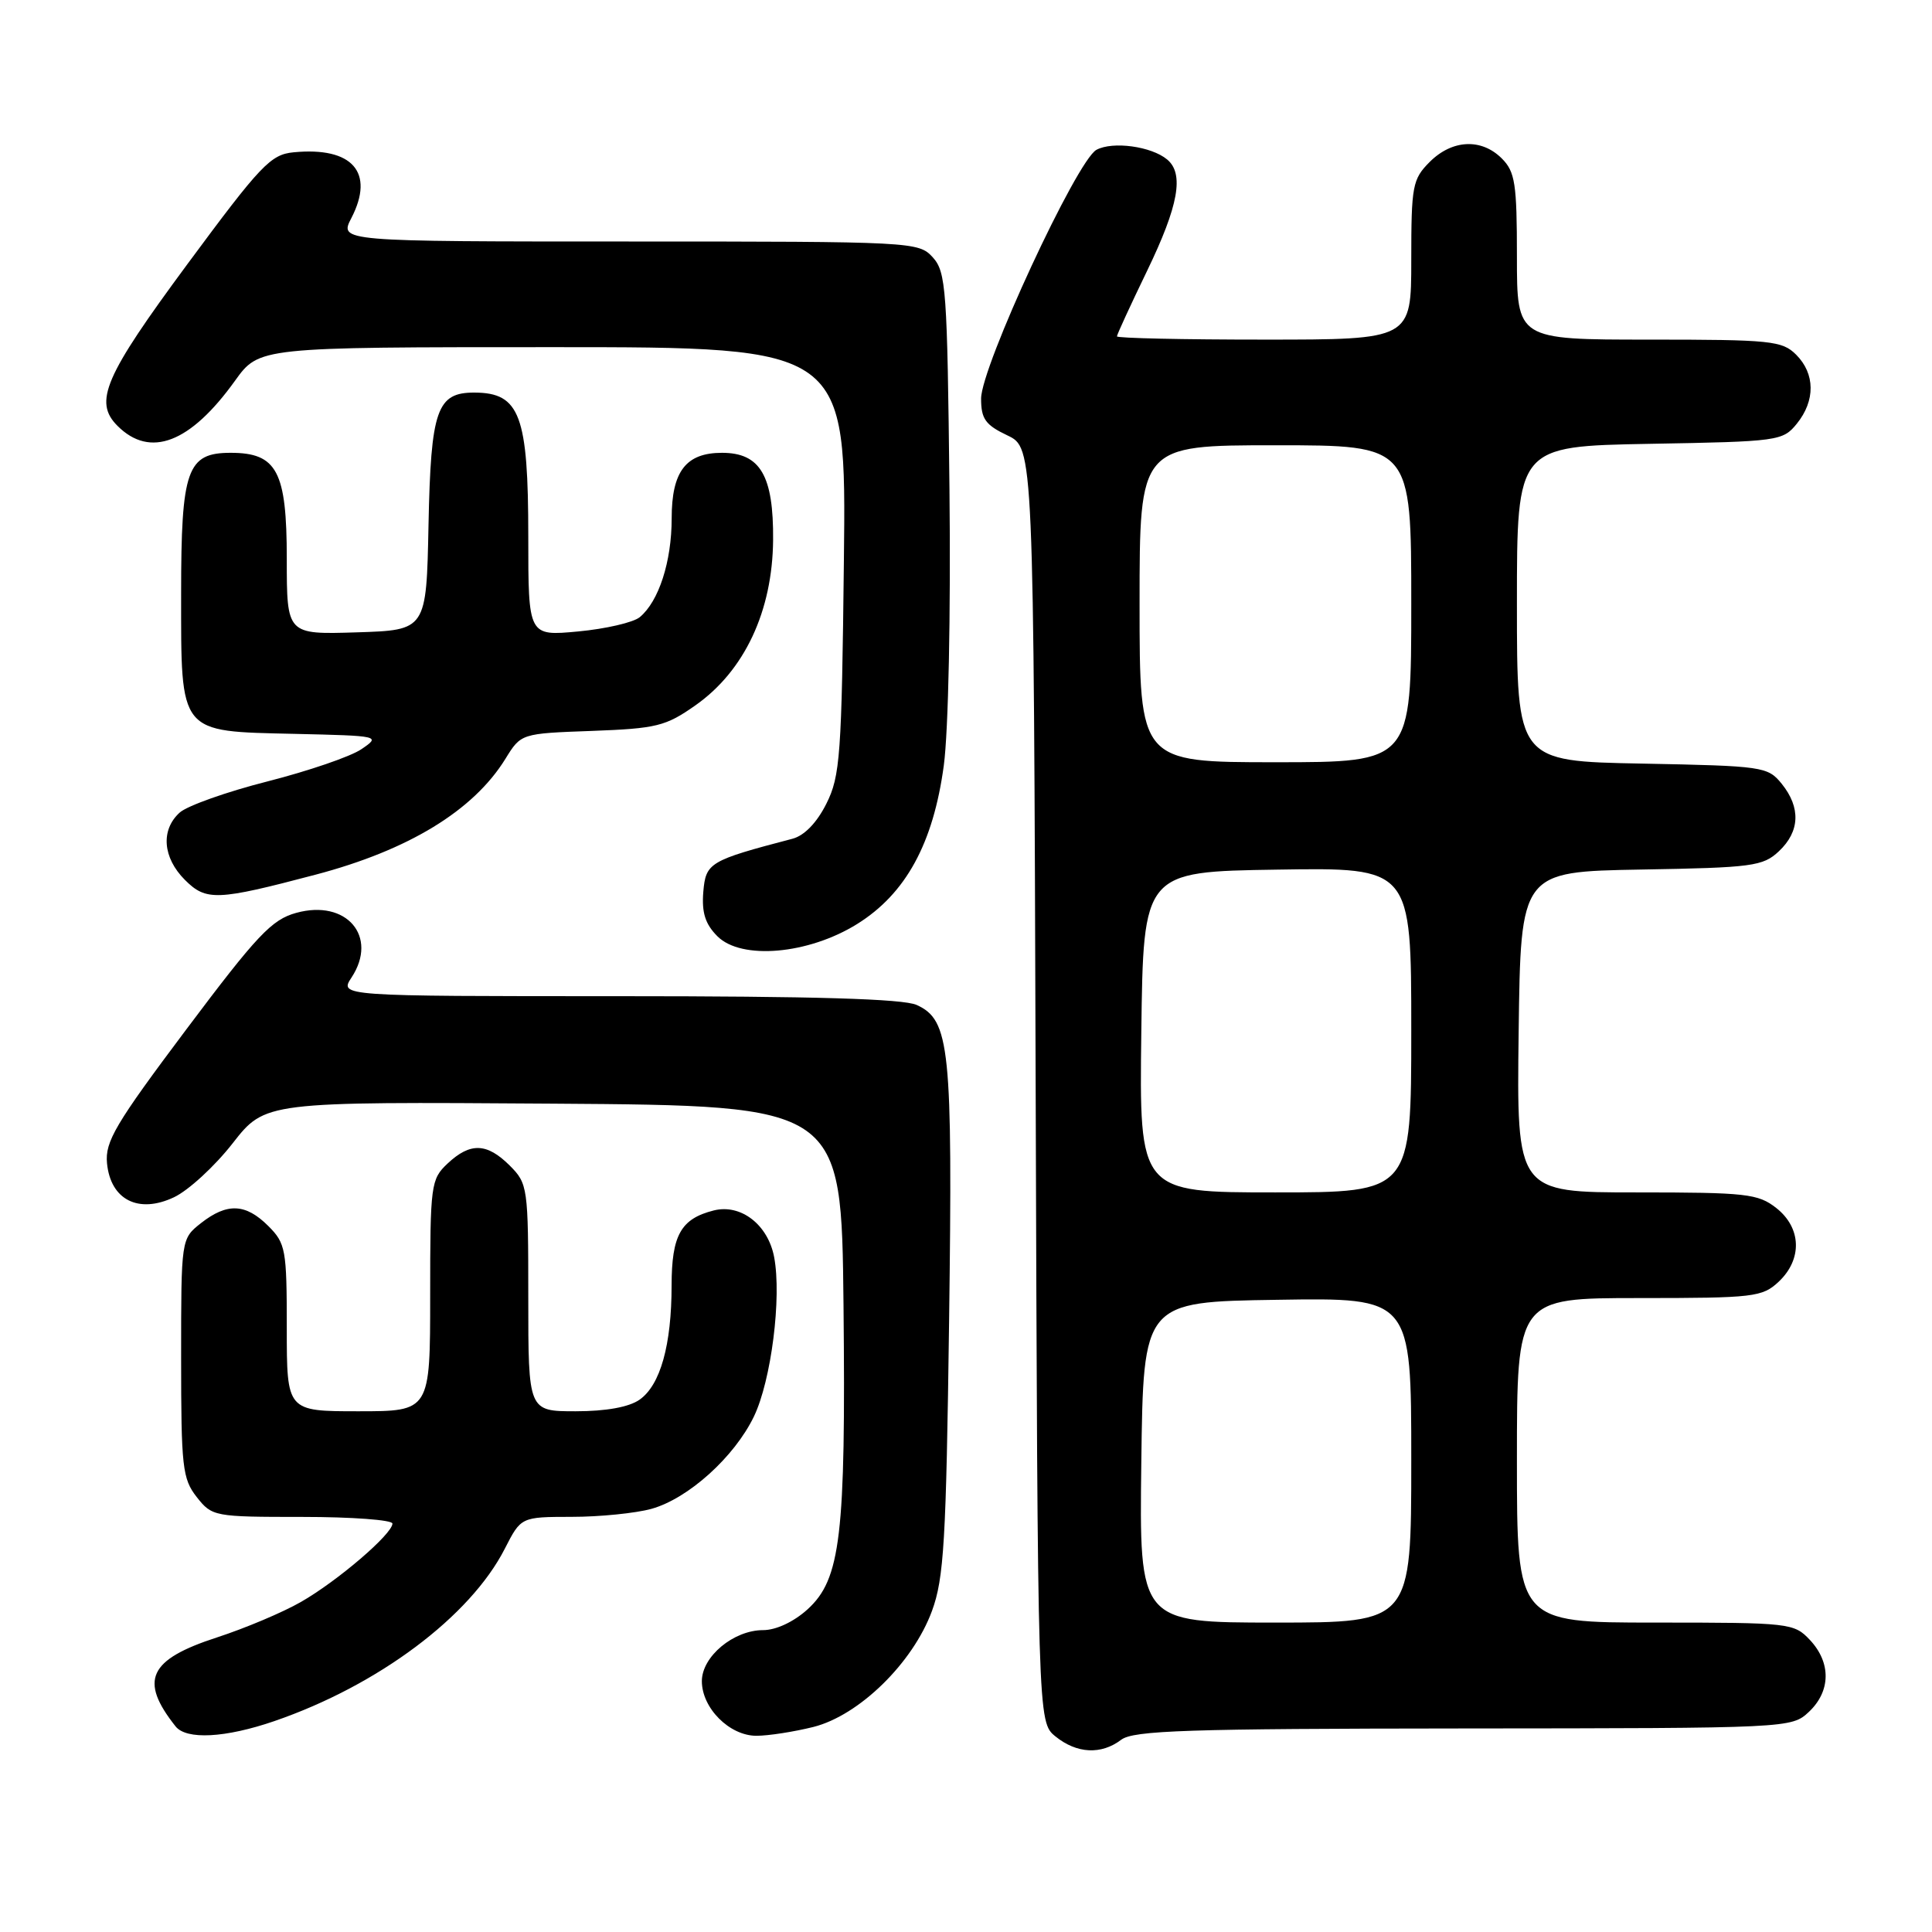 <?xml version="1.0" encoding="UTF-8" standalone="no"?>
<!DOCTYPE svg PUBLIC "-//W3C//DTD SVG 1.1//EN" "http://www.w3.org/Graphics/SVG/1.1/DTD/svg11.dtd" >
<svg xmlns="http://www.w3.org/2000/svg" xmlns:xlink="http://www.w3.org/1999/xlink" version="1.1" viewBox="0 0 256 256">
 <g >
 <path fill="currentColor"
d=" M 148.56 230.53 C 150.19 229.29 157.33 229.06 193.94 229.03 C 237.13 229.00 237.38 228.99 239.69 226.83 C 242.59 224.10 242.65 220.32 239.83 217.31 C 237.71 215.06 237.19 215.00 219.33 215.00 C 201.00 215.00 201.00 215.00 201.00 193.50 C 201.00 172.00 201.00 172.00 217.19 172.00 C 232.43 172.00 233.51 171.87 235.69 169.83 C 238.84 166.86 238.71 162.70 235.37 160.07 C 232.95 158.17 231.40 158.00 216.85 158.00 C 200.96 158.00 200.96 158.00 201.23 136.75 C 201.50 115.50 201.50 115.50 217.46 115.22 C 232.21 114.97 233.60 114.78 235.71 112.80 C 238.50 110.18 238.63 107.01 236.09 103.86 C 234.24 101.58 233.64 101.49 217.59 101.18 C 201.00 100.87 201.00 100.87 201.00 80.00 C 201.00 59.13 201.00 59.13 218.59 58.81 C 235.69 58.51 236.23 58.43 238.09 56.14 C 240.56 53.09 240.52 49.52 238.00 47.00 C 236.15 45.15 234.67 45.00 218.50 45.00 C 201.00 45.00 201.00 45.00 201.00 34.00 C 201.00 24.33 200.76 22.76 199.00 21.00 C 196.30 18.30 192.43 18.48 189.45 21.45 C 187.16 23.75 187.00 24.59 187.00 34.45 C 187.00 45.00 187.00 45.00 167.50 45.00 C 156.78 45.00 148.00 44.81 148.00 44.57 C 148.00 44.34 149.80 40.43 152.00 35.88 C 156.17 27.25 156.93 23.02 154.65 21.13 C 152.56 19.39 147.45 18.69 145.29 19.85 C 142.69 21.23 130.00 48.61 130.00 52.82 C 130.00 55.50 130.57 56.31 133.48 57.69 C 136.96 59.35 136.96 59.35 137.23 143.76 C 137.50 228.18 137.50 228.18 139.86 230.09 C 142.68 232.37 145.91 232.54 148.56 230.53 Z  M 36.37 228.05 C 50.11 223.32 62.31 214.19 66.89 205.21 C 69.04 201.00 69.04 201.00 75.77 200.99 C 79.47 200.99 84.22 200.51 86.32 199.93 C 91.20 198.57 97.31 193.06 99.90 187.69 C 102.19 182.93 103.59 171.94 102.58 166.58 C 101.77 162.28 98.17 159.49 94.58 160.39 C 90.22 161.49 89.00 163.65 88.99 170.32 C 88.99 178.23 87.50 183.54 84.74 185.47 C 83.34 186.45 80.29 187.00 76.28 187.00 C 70.00 187.00 70.00 187.00 70.00 171.95 C 70.00 157.31 69.93 156.84 67.55 154.45 C 64.52 151.43 62.32 151.35 59.31 154.17 C 57.09 156.26 57.00 156.95 57.00 171.67 C 57.00 187.00 57.00 187.00 47.50 187.00 C 38.00 187.00 38.00 187.00 38.00 175.95 C 38.00 165.56 37.86 164.76 35.55 162.45 C 32.55 159.46 30.10 159.35 26.63 162.07 C 24.00 164.15 24.00 164.15 24.00 179.94 C 24.00 194.40 24.17 195.95 26.07 198.37 C 28.10 200.95 28.38 201.00 40.07 201.00 C 46.63 201.00 52.00 201.40 52.00 201.88 C 52.00 203.26 44.72 209.50 39.87 212.27 C 37.47 213.65 32.46 215.76 28.74 216.97 C 19.69 219.91 18.42 222.64 23.26 228.75 C 24.69 230.56 29.86 230.29 36.37 228.05 Z  M 107.78 228.83 C 113.85 227.30 120.96 220.34 123.49 213.46 C 125.08 209.14 125.37 204.22 125.76 175.06 C 126.24 138.79 125.87 135.17 121.46 133.16 C 119.66 132.35 107.94 132.00 81.93 132.00 C 44.95 132.00 44.95 132.00 46.59 129.51 C 50.15 124.07 45.90 119.12 39.25 120.96 C 36.00 121.85 34.06 123.91 24.68 136.41 C 15.30 148.91 13.90 151.27 14.18 154.14 C 14.65 158.99 18.36 160.87 23.06 158.64 C 24.97 157.74 28.47 154.52 30.83 151.49 C 35.14 145.98 35.14 145.98 73.32 146.24 C 111.50 146.50 111.50 146.50 111.77 172.93 C 112.08 203.52 111.40 209.25 107.00 213.25 C 105.18 214.90 102.83 216.00 101.12 216.00 C 97.20 216.00 93.00 219.50 93.00 222.76 C 93.00 226.33 96.66 230.00 100.23 230.00 C 101.82 230.00 105.21 229.47 107.78 228.83 Z  M 113.57 122.44 C 120.03 118.42 123.67 111.75 125.06 101.42 C 125.67 96.85 125.99 81.41 125.81 64.85 C 125.52 38.33 125.36 36.05 123.60 34.10 C 121.72 32.04 121.05 32.00 83.32 32.00 C 44.95 32.00 44.95 32.00 46.56 28.89 C 49.69 22.83 46.70 19.43 38.91 20.18 C 35.86 20.47 34.56 21.84 24.83 35.00 C 13.82 49.90 12.38 53.24 15.57 56.43 C 19.89 60.75 25.21 58.71 31.14 50.45 C 34.34 46.00 34.34 46.00 73.24 46.00 C 112.14 46.00 112.14 46.00 111.82 74.25 C 111.53 100.13 111.33 102.84 109.50 106.49 C 108.24 109.01 106.58 110.73 105.00 111.14 C 93.98 114.03 93.52 114.31 93.19 118.19 C 92.97 120.93 93.45 122.45 95.06 124.06 C 98.24 127.24 107.11 126.46 113.57 122.44 Z  M 41.81 115.90 C 54.14 112.65 62.73 107.41 66.97 100.55 C 69.04 97.19 69.04 97.19 78.44 96.85 C 87.01 96.53 88.21 96.23 92.15 93.46 C 98.65 88.89 102.36 80.98 102.44 71.55 C 102.51 63.02 100.74 60.00 95.67 60.00 C 90.89 60.00 89.00 62.46 89.00 68.69 C 89.00 74.41 87.30 79.68 84.77 81.78 C 83.92 82.48 80.25 83.33 76.62 83.67 C 70.00 84.29 70.00 84.29 70.00 71.08 C 70.00 55.04 68.89 52.05 62.90 52.02 C 57.88 51.99 57.09 54.27 56.78 69.55 C 56.50 83.50 56.50 83.50 47.25 83.79 C 38.00 84.08 38.00 84.08 38.00 74.04 C 38.00 62.44 36.70 60.00 30.56 60.00 C 24.78 60.00 24.00 62.21 24.00 78.61 C 24.00 97.37 23.62 96.89 39.00 97.24 C 50.35 97.50 50.47 97.52 47.89 99.27 C 46.46 100.25 40.86 102.16 35.45 103.54 C 30.05 104.91 24.81 106.77 23.81 107.67 C 21.27 109.97 21.56 113.65 24.50 116.59 C 27.32 119.41 28.74 119.35 41.81 115.90 Z  M 151.23 193.75 C 151.50 172.50 151.50 172.50 169.25 172.23 C 187.00 171.95 187.00 171.95 187.00 193.48 C 187.00 215.00 187.00 215.00 168.98 215.00 C 150.96 215.00 150.96 215.00 151.23 193.75 Z  M 151.23 136.75 C 151.50 115.50 151.50 115.50 169.25 115.23 C 187.00 114.95 187.00 114.95 187.00 136.48 C 187.00 158.00 187.00 158.00 168.98 158.00 C 150.96 158.00 150.96 158.00 151.23 136.75 Z  M 151.00 80.00 C 151.00 59.00 151.00 59.00 169.00 59.00 C 187.00 59.00 187.00 59.00 187.00 80.00 C 187.00 101.00 187.00 101.00 169.00 101.00 C 151.00 101.00 151.00 101.00 151.00 80.00 Z "/>
</g>
</svg>